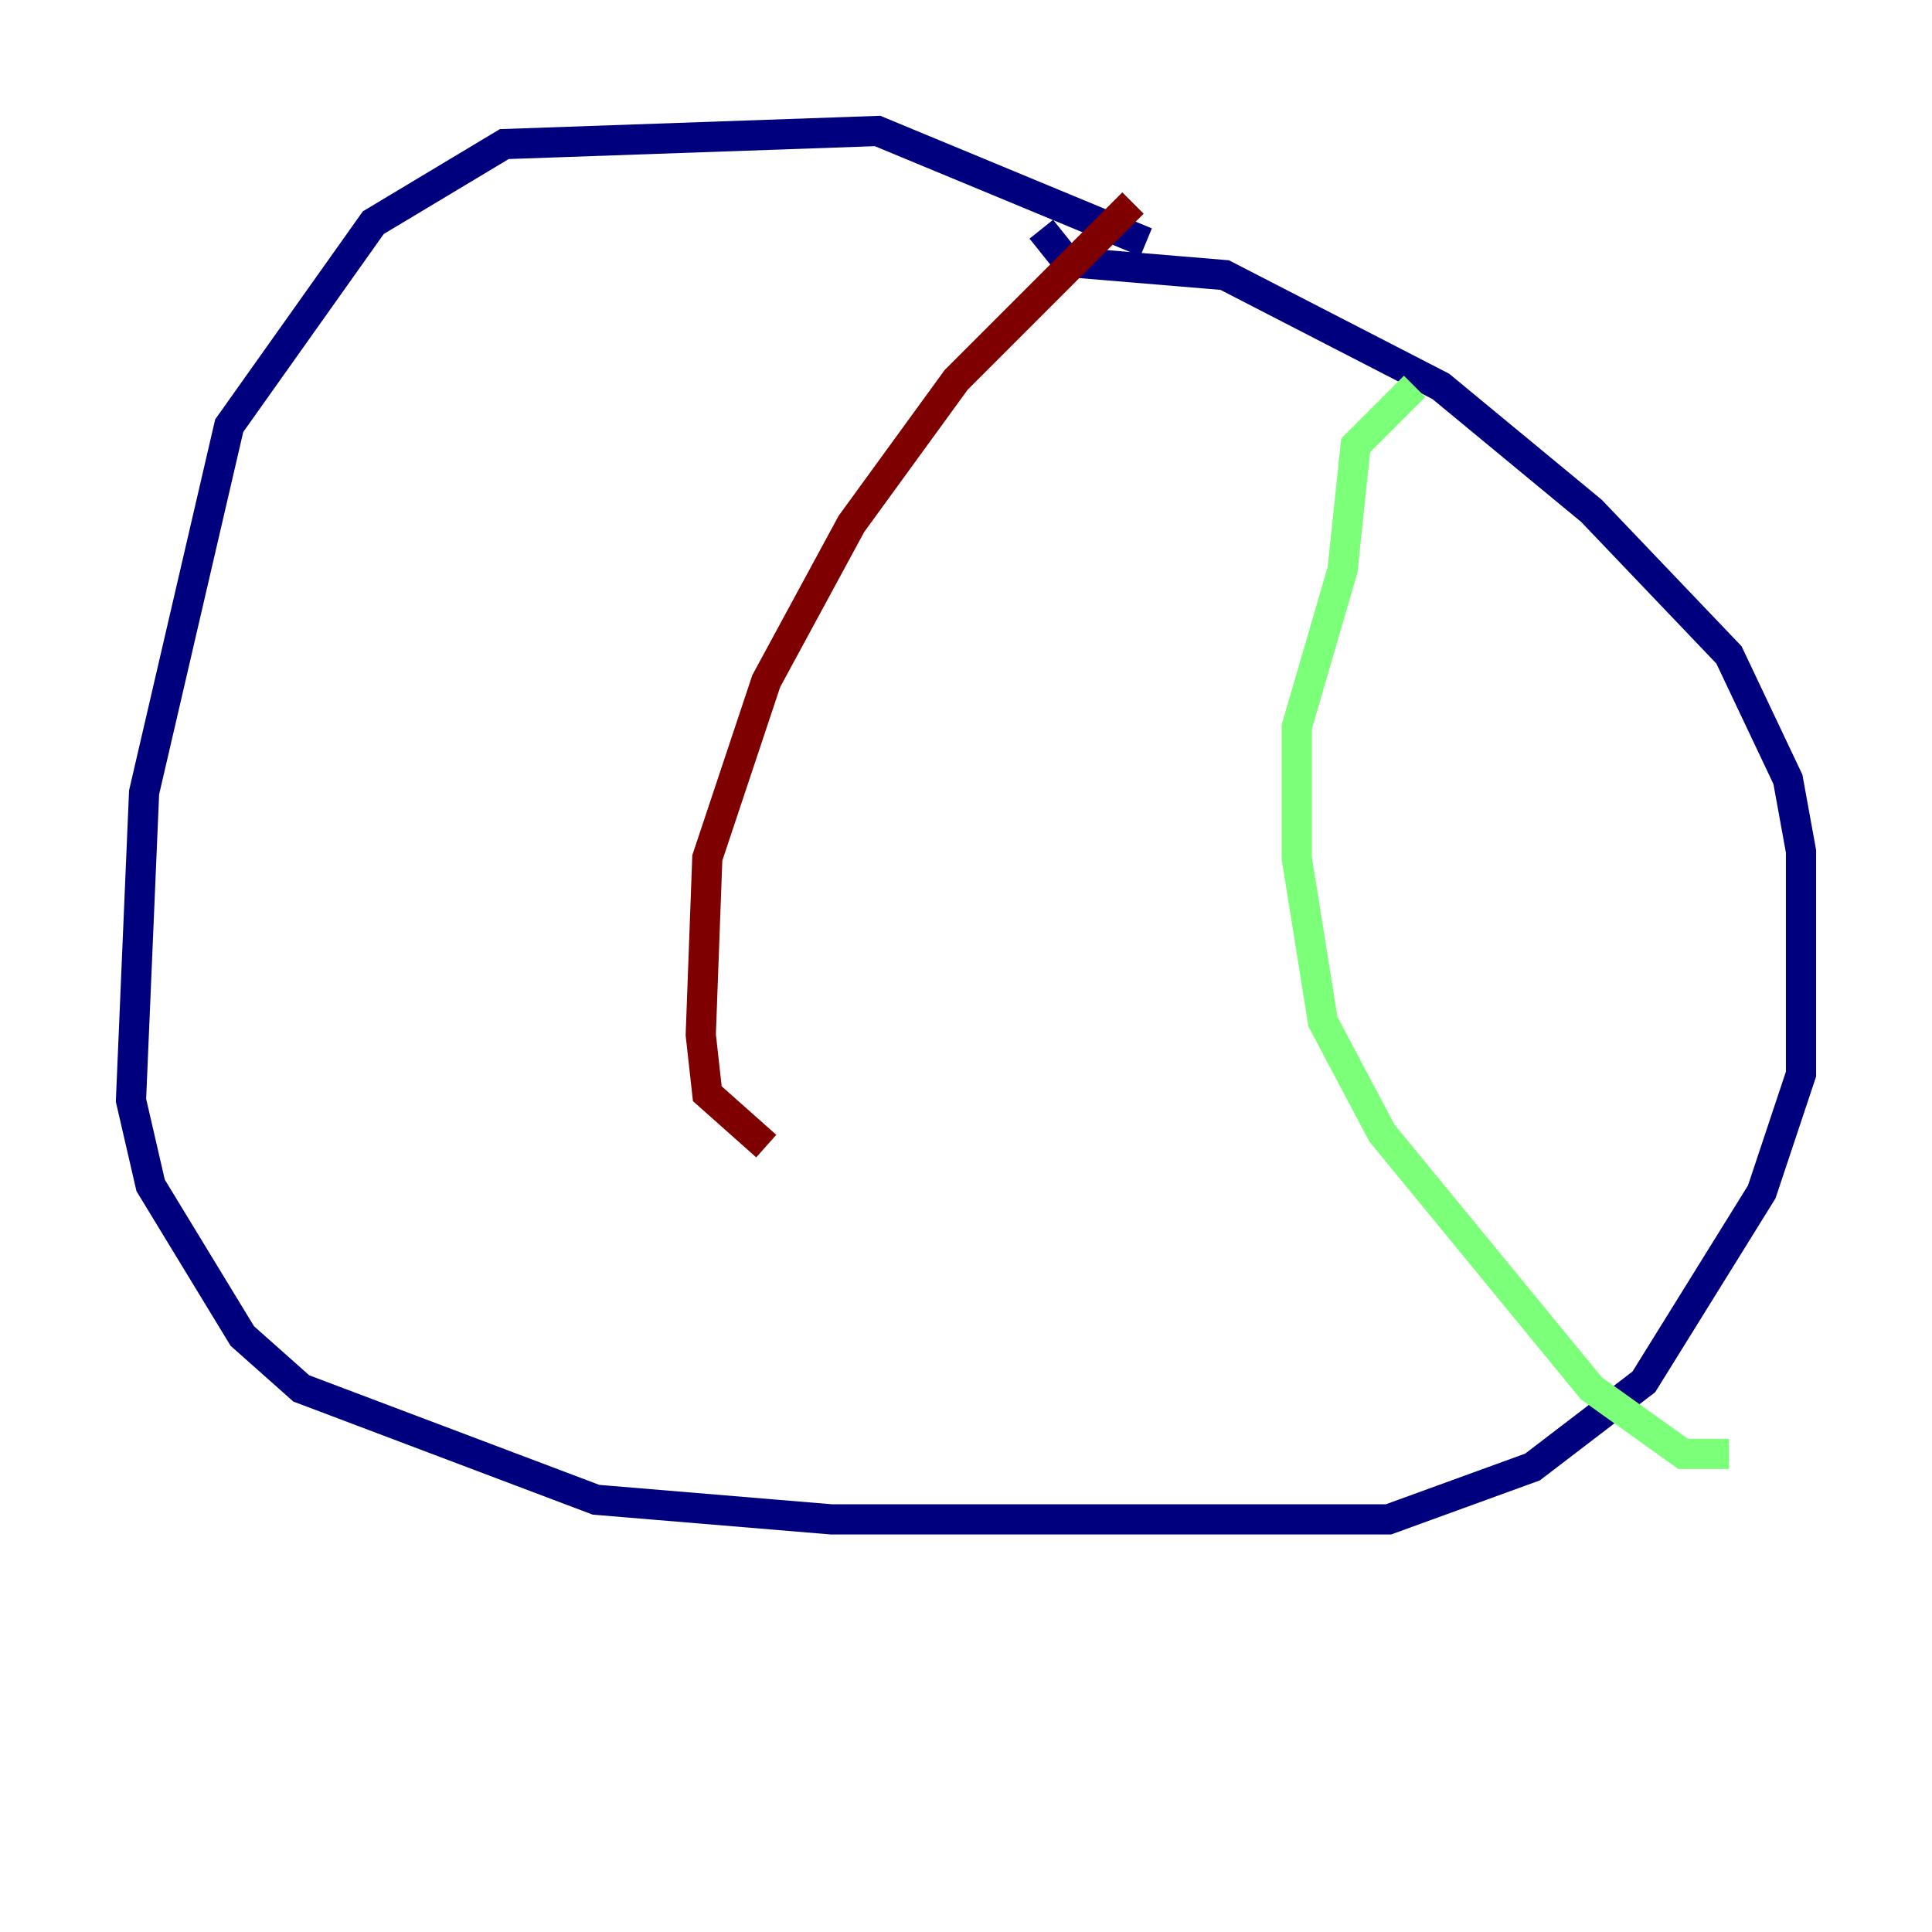 <?xml version="1.0" encoding="utf-8" ?>
<svg baseProfile="tiny" height="128" version="1.2" viewBox="0,0,128,128" width="128" xmlns="http://www.w3.org/2000/svg" xmlns:ev="http://www.w3.org/2001/xml-events" xmlns:xlink="http://www.w3.org/1999/xlink"><defs /><polyline fill="none" points="75.932,16.054 58.142,8.678 33.41,9.546 24.732,14.752 15.186,28.203 9.546,52.502 8.678,72.895 9.98,78.536 16.054,88.515 19.959,91.986 39.485,99.363 55.105,100.664 91.986,100.664 101.532,97.193 108.909,91.552 116.719,78.969 119.322,71.159 119.322,56.407 118.454,51.634 114.549,43.39 105.437,33.844 95.458,25.6 81.139,18.224 70.725,17.356 68.99,15.186" stroke="#00007f" stroke-width="2" /><polyline fill="none" points="93.722,25.6 89.817,29.505 88.949,37.749 85.912,48.163 85.912,56.841 87.647,67.688 91.552,75.064 105.437,91.986 111.512,96.325 114.549,96.325" stroke="#7cff79" stroke-width="2" /><polyline fill="none" points="75.064,13.451 63.349,25.166 56.407,34.712 50.766,45.125 46.861,56.841 46.427,68.556 46.861,72.461 50.766,75.932" stroke="#7f0000" stroke-width="2" /></svg>